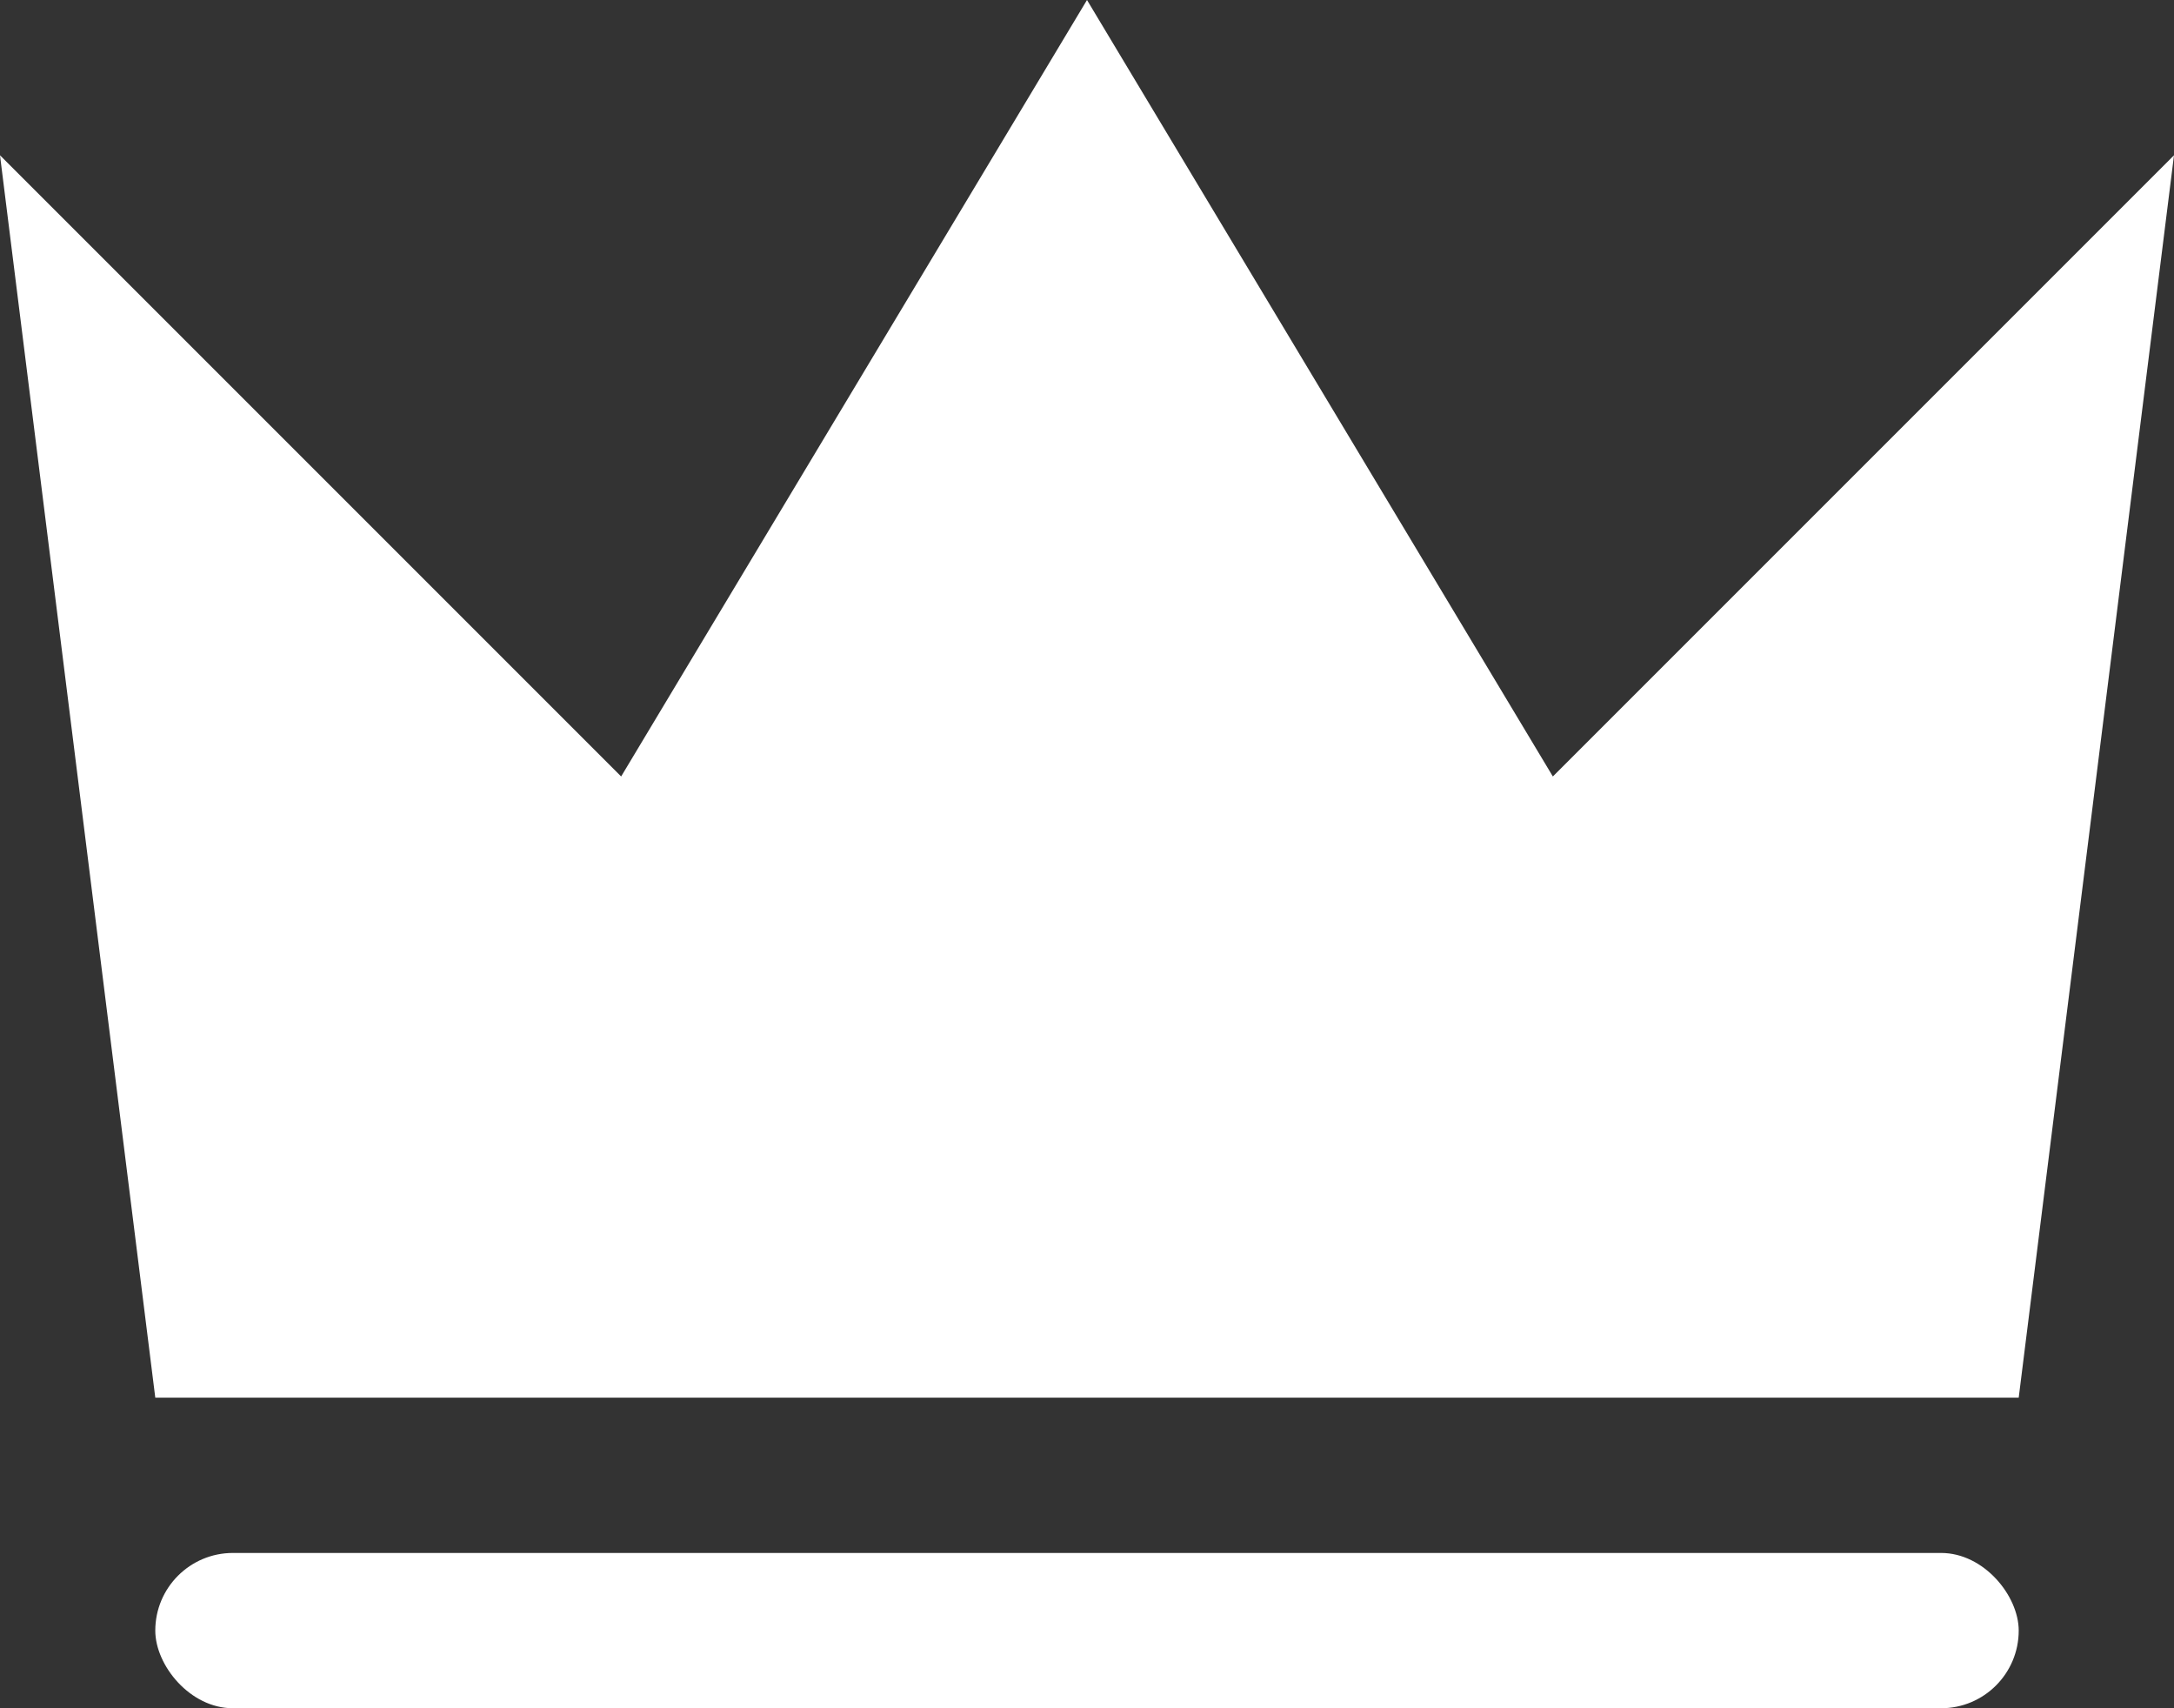 <svg xmlns="http://www.w3.org/2000/svg" width="14" height="11" viewBox="0 0 14 11">
    <rect x="0" y="0" width="14" height="11" fill="#333333" stroke="none"/>
    <g fill="#fff">
        <path fill-rule="nonzero" d="M10 5L7 0 4 5 0 1l1 8h12l1-8z"/>
        <rect width="12" height="1" x="1" y="10" rx=".5"/>
    </g>
</svg>
